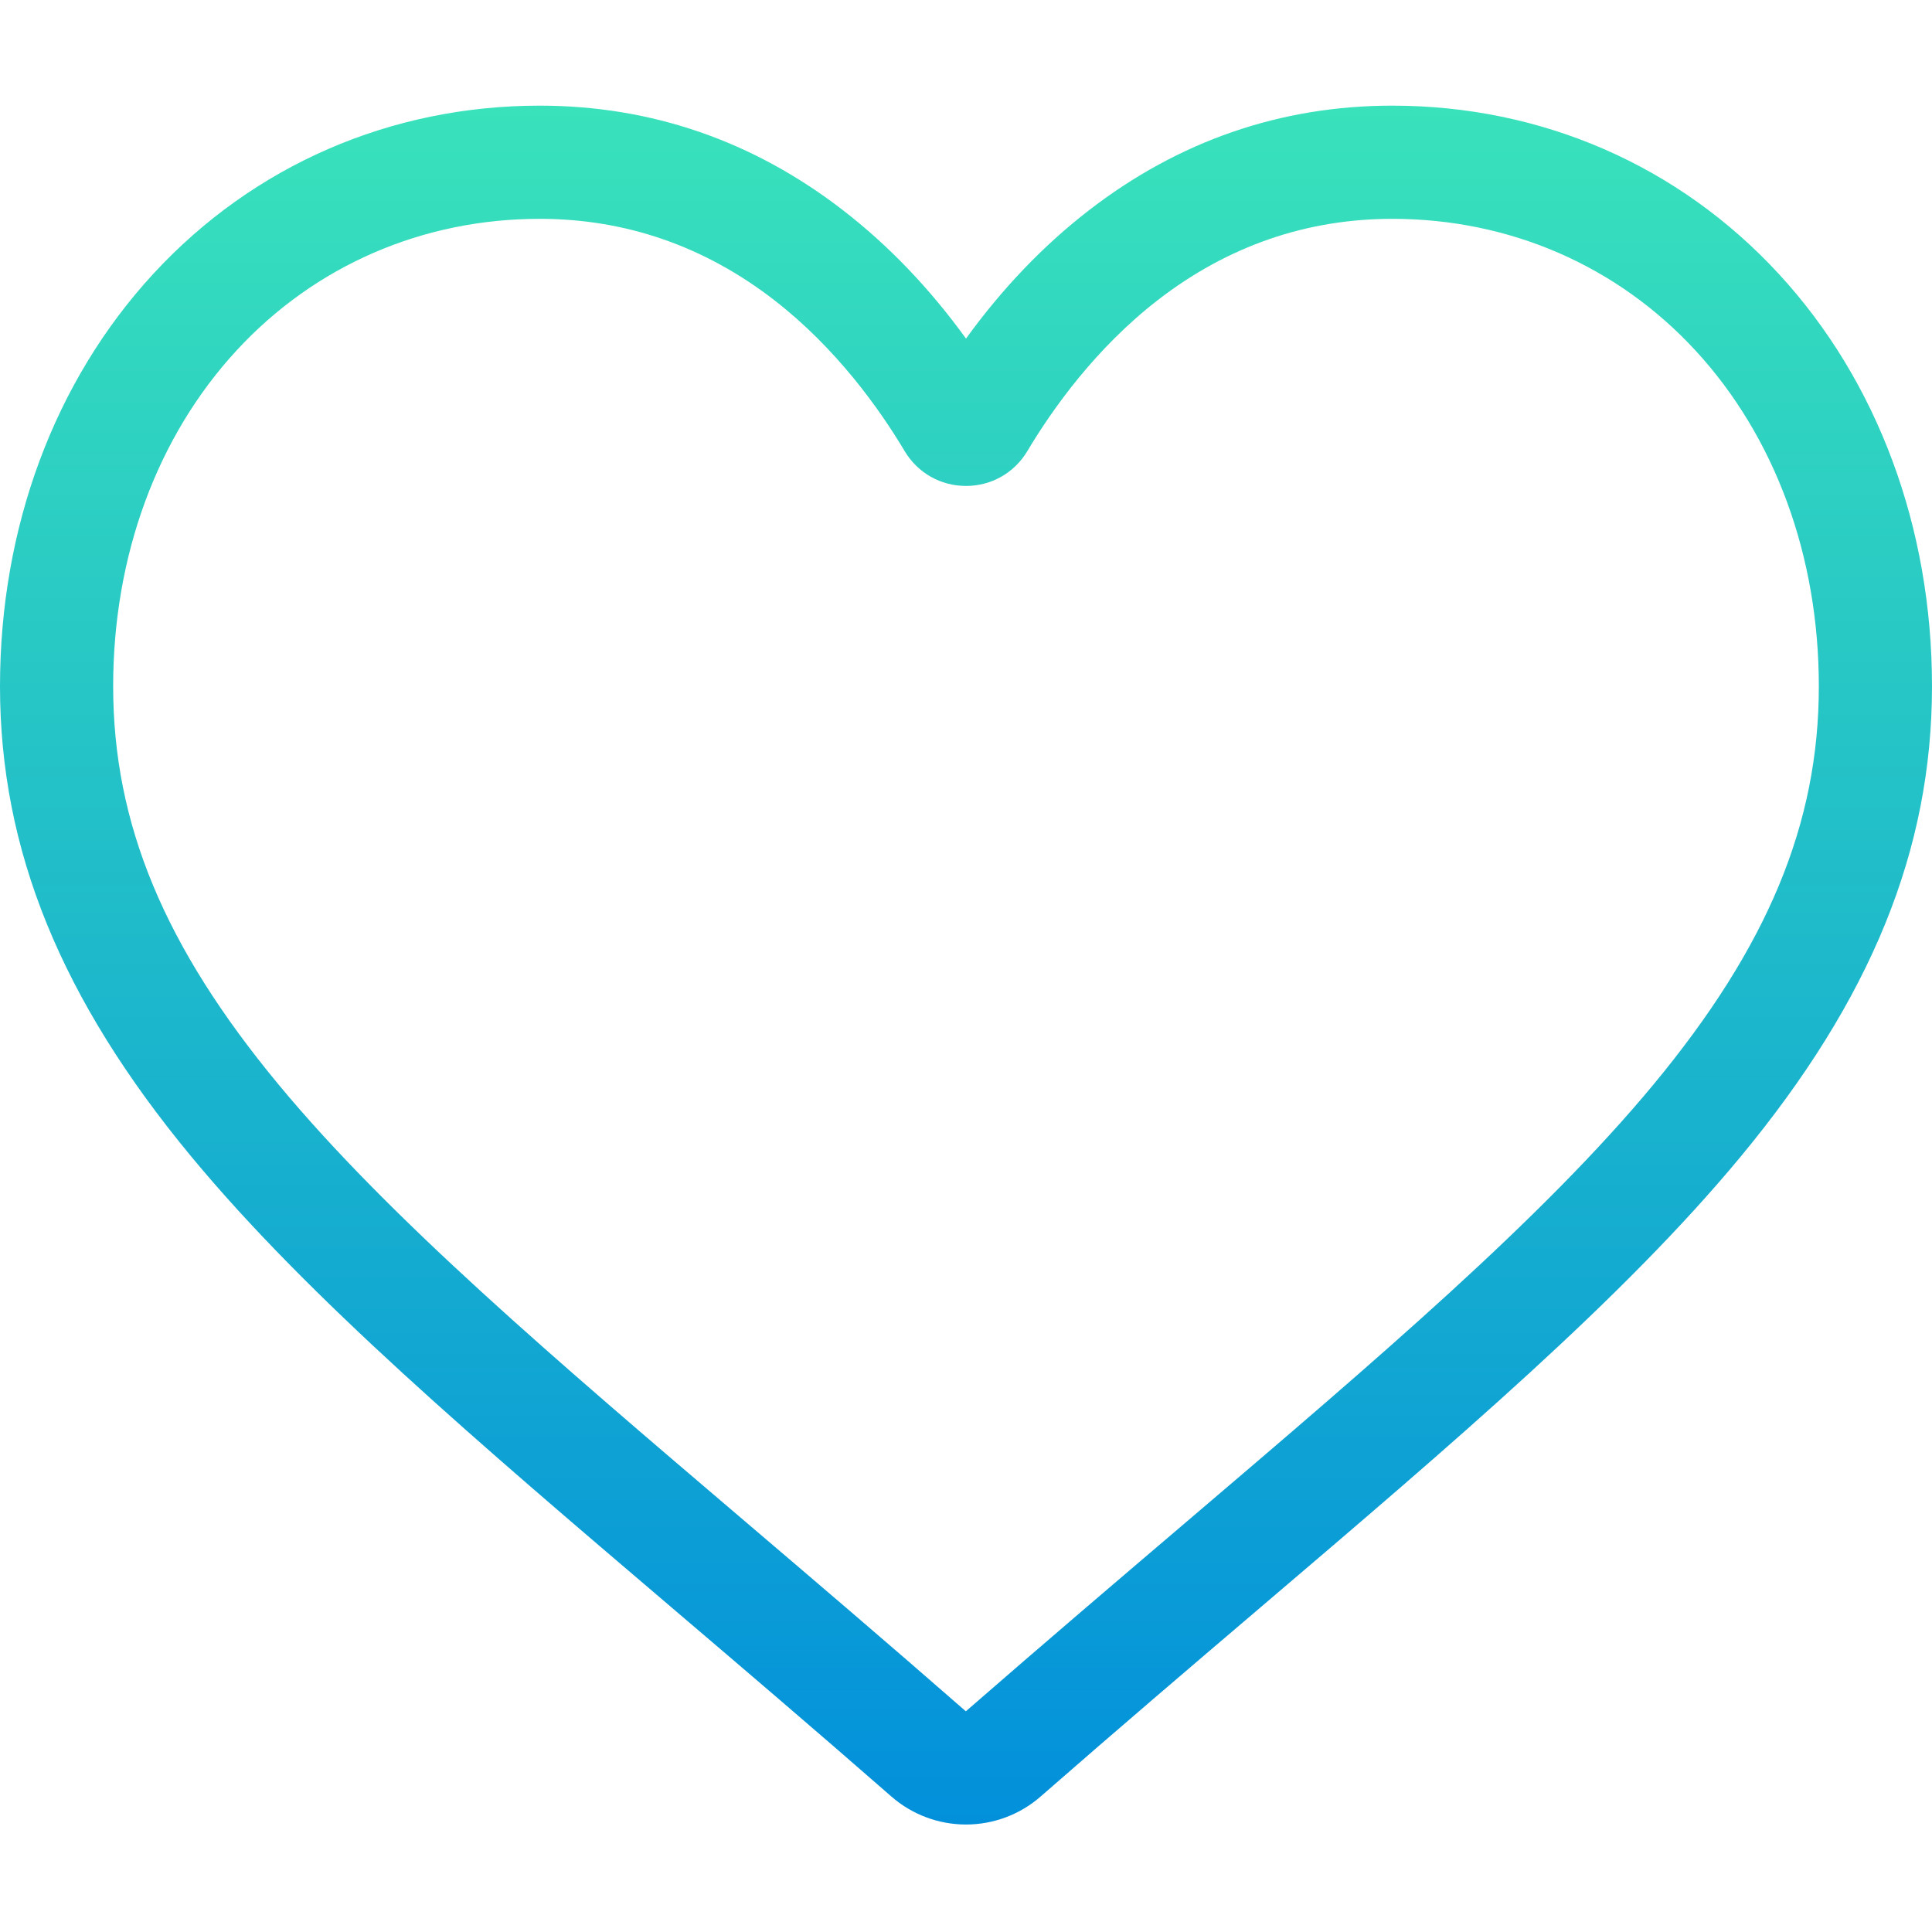 <svg width="300" height="300" viewBox="0 0 300 300" fill="none" xmlns="http://www.w3.org/2000/svg">
<path d="M150 283.31C145.729 283.31 141.611 281.763 138.402 278.952C126.283 268.355 114.599 258.396 104.29 249.612L104.237 249.566C74.013 223.81 47.914 201.567 29.755 179.656C9.455 155.161 0 131.937 0 106.565C0 81.915 8.453 59.173 23.799 42.526C39.329 25.683 60.638 16.406 83.807 16.406C101.124 16.406 116.984 21.881 130.943 32.678C137.988 38.127 144.374 44.797 150 52.576C155.628 44.797 162.011 38.127 169.059 32.678C183.018 21.881 198.877 16.406 216.194 16.406C239.362 16.406 260.673 25.683 276.203 42.526C291.549 59.173 299.999 81.915 299.999 106.565C299.999 131.937 290.547 155.161 270.247 179.654C252.088 201.567 225.991 223.808 195.771 249.561C185.444 258.36 173.742 268.334 161.595 278.957C158.388 281.763 154.268 283.31 150 283.31V283.31ZM83.807 33.98C65.604 33.98 48.882 41.245 36.717 54.437C24.371 67.829 17.571 86.341 17.571 106.565C17.571 127.904 25.502 146.988 43.284 168.443C60.471 189.182 86.034 210.967 115.633 236.192L115.688 236.238C126.036 245.057 137.766 255.054 149.975 265.73C162.256 255.034 174.005 245.02 184.373 236.188C213.97 210.963 239.531 189.182 256.718 168.443C274.497 146.988 282.428 127.904 282.428 106.565C282.428 86.341 275.628 67.829 263.282 54.437C251.12 41.245 234.395 33.98 216.194 33.98C202.86 33.98 190.617 38.219 179.807 46.578C170.173 54.03 163.463 63.451 159.528 70.042C157.505 73.432 153.943 75.456 150 75.456C146.056 75.456 142.495 73.432 140.471 70.042C136.539 63.451 129.828 54.03 120.192 46.578C109.382 38.219 97.14 33.98 83.807 33.98V33.98Z" fill="url(#paint0_linear)"/>
<defs>
<linearGradient id="paint0_linear" x1="150" y1="16.406" x2="150" y2="283.31" gradientUnits="userSpaceOnUse">
<stop stop-color="#39E2BB"/>
<stop offset="1" stop-color="#0290DB"/>
</linearGradient>
</defs>
</svg>
